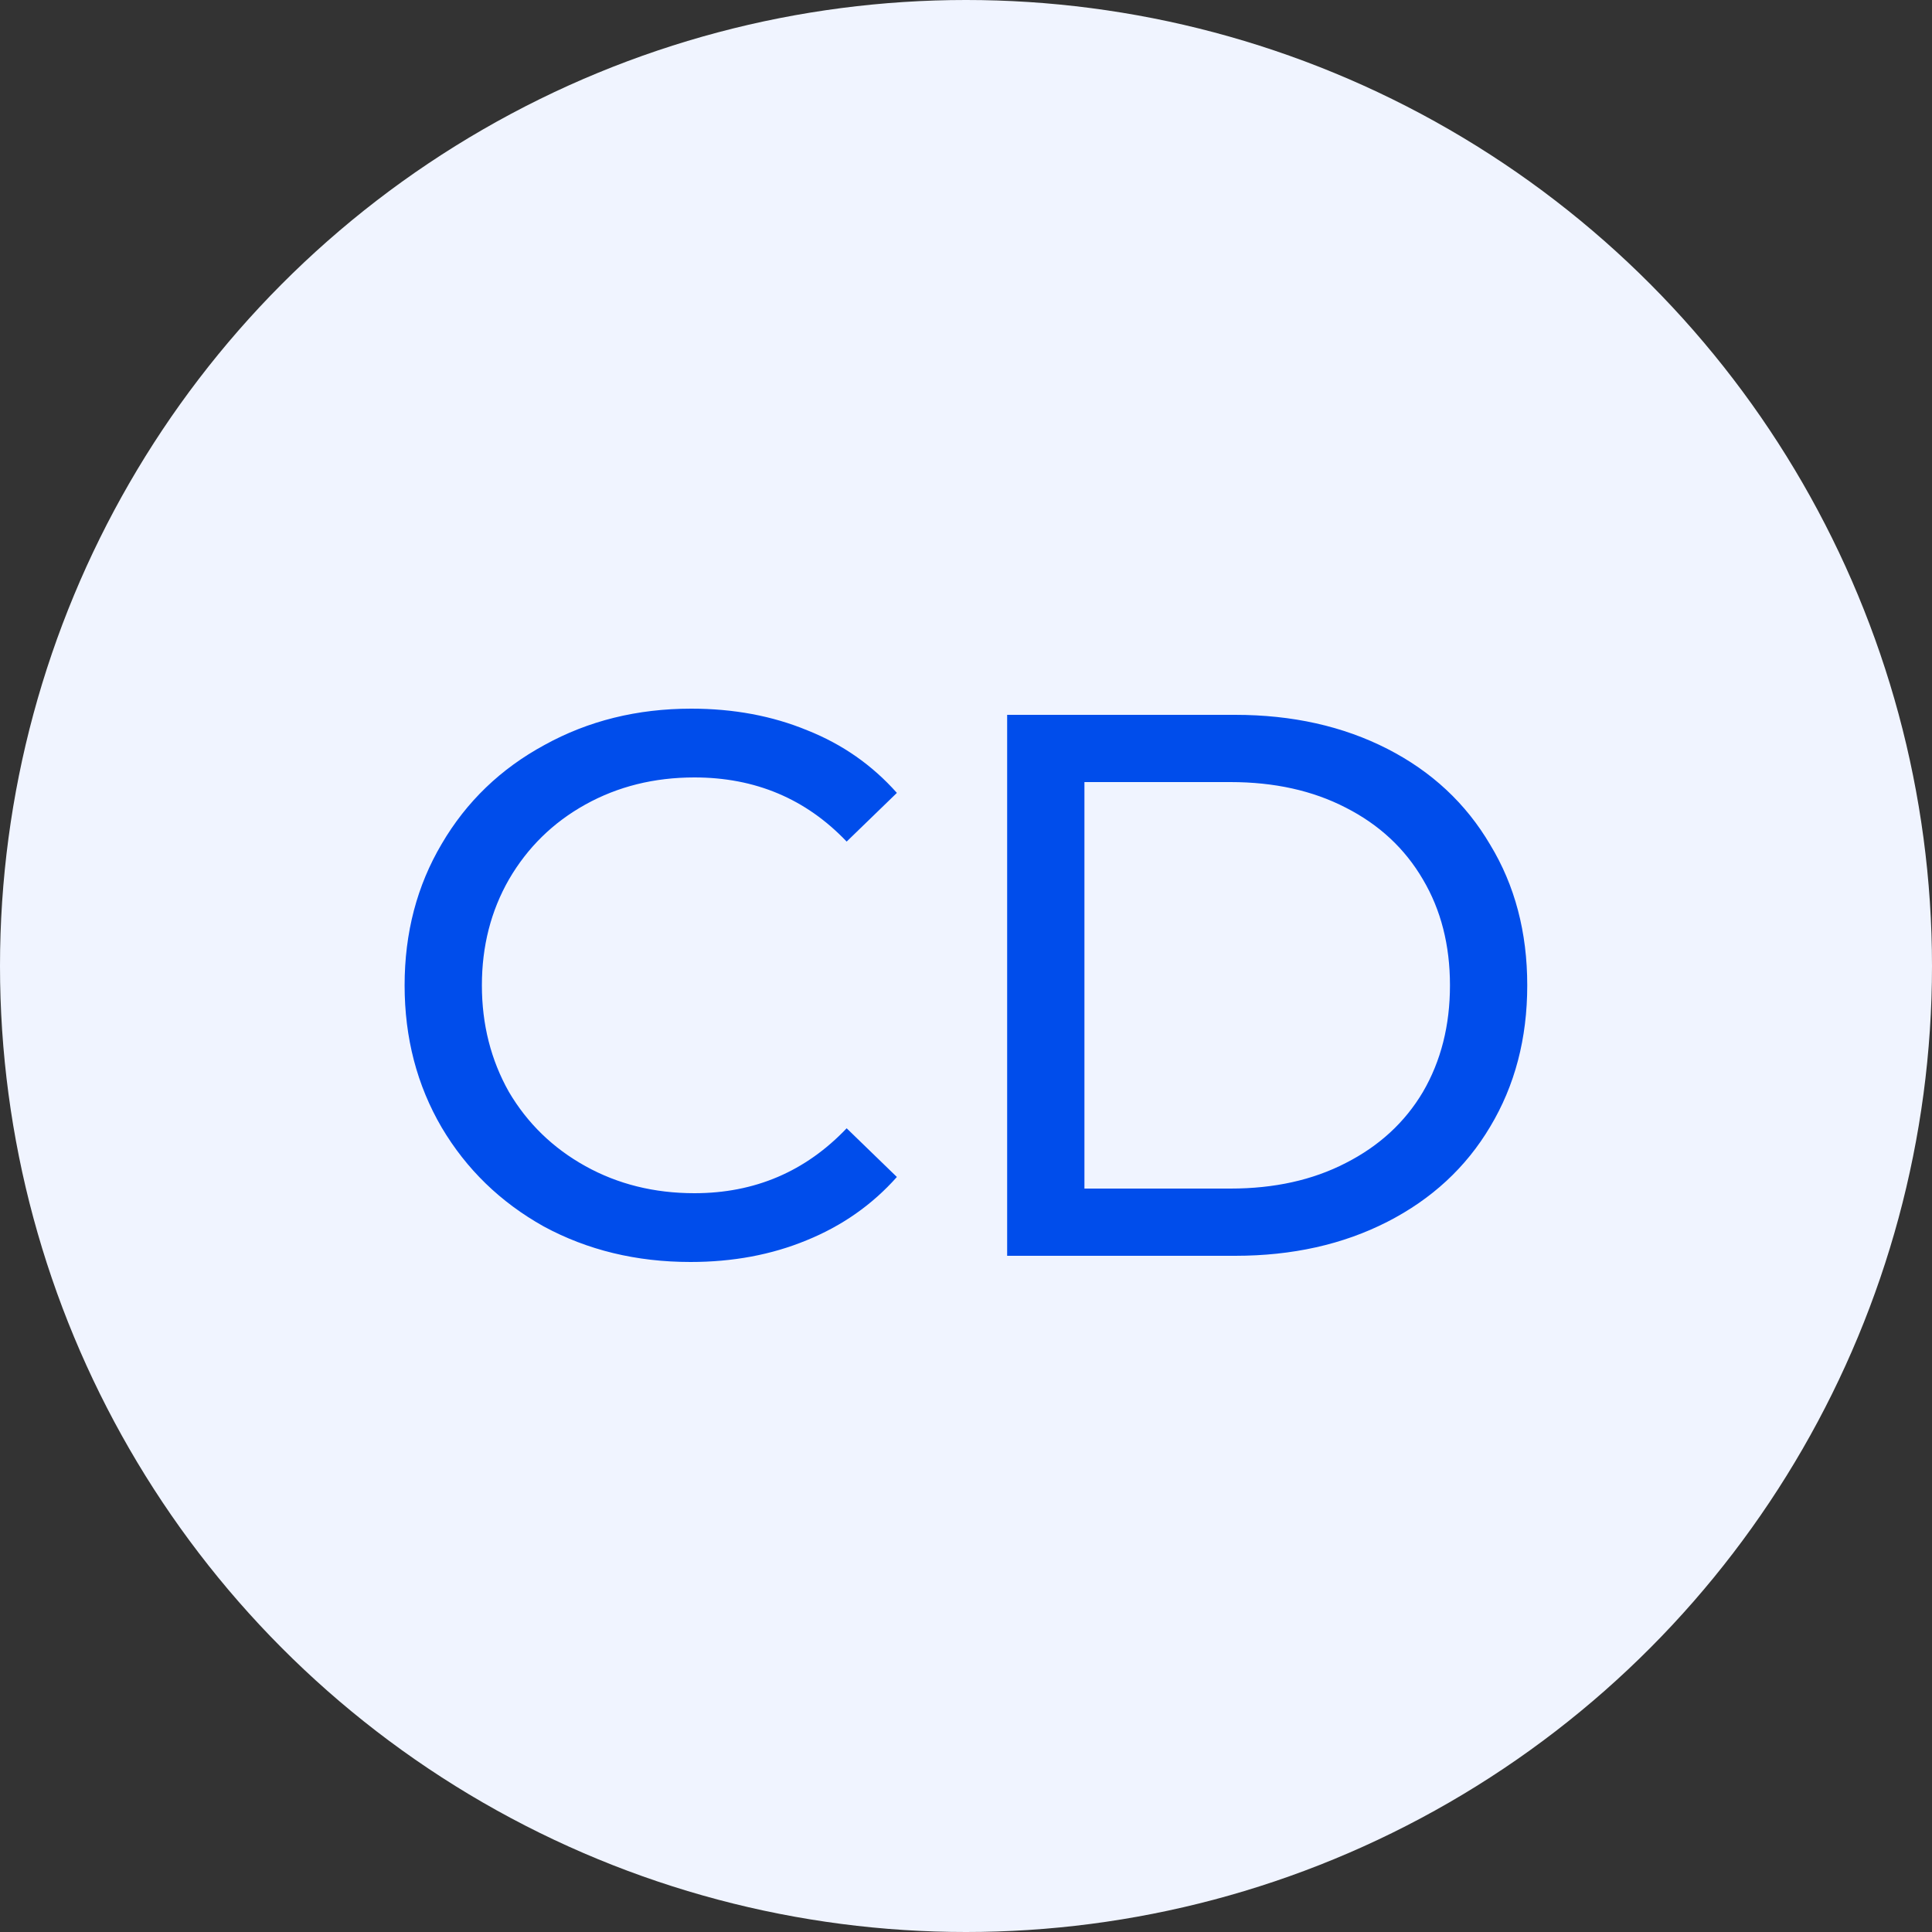 <svg width="40" height="40" viewBox="0 0 40 40" fill="none" xmlns="http://www.w3.org/2000/svg">
<rect x="0" y="0" width="40" height="40" fill="#333333" stroke="none"/>
<circle cx="20" cy="20" r="20" fill="#F0F4FF"/>
<path d="M14.297 26.128C13.177 26.128 12.164 25.883 11.257 25.392C10.361 24.891 9.657 24.208 9.145 23.344C8.633 22.469 8.377 21.488 8.377 20.4C8.377 19.312 8.633 18.336 9.145 17.472C9.657 16.597 10.367 15.915 11.273 15.424C12.18 14.923 13.193 14.672 14.313 14.672C15.188 14.672 15.988 14.821 16.713 15.12C17.439 15.408 18.057 15.84 18.569 16.416L17.529 17.424C16.687 16.539 15.636 16.096 14.377 16.096C13.545 16.096 12.793 16.283 12.121 16.656C11.449 17.029 10.921 17.547 10.537 18.208C10.164 18.859 9.977 19.589 9.977 20.4C9.977 21.211 10.164 21.947 10.537 22.608C10.921 23.259 11.449 23.771 12.121 24.144C12.793 24.517 13.545 24.704 14.377 24.704C15.625 24.704 16.676 24.256 17.529 23.36L18.569 24.368C18.057 24.944 17.433 25.381 16.697 25.68C15.972 25.979 15.172 26.128 14.297 26.128ZM20.852 14.8H25.572C26.756 14.8 27.806 15.035 28.724 15.504C29.641 15.973 30.351 16.635 30.852 17.488C31.364 18.331 31.62 19.301 31.62 20.4C31.62 21.499 31.364 22.475 30.852 23.328C30.351 24.171 29.641 24.827 28.724 25.296C27.806 25.765 26.756 26 25.572 26H20.852V14.8ZM25.476 24.608C26.383 24.608 27.177 24.432 27.86 24.08C28.553 23.728 29.087 23.237 29.46 22.608C29.833 21.968 30.02 21.232 30.02 20.4C30.02 19.568 29.833 18.837 29.46 18.208C29.087 17.568 28.553 17.072 27.86 16.72C27.177 16.368 26.383 16.192 25.476 16.192H22.452V24.608H25.476Z" fill="#004DEB"/>
</svg>
